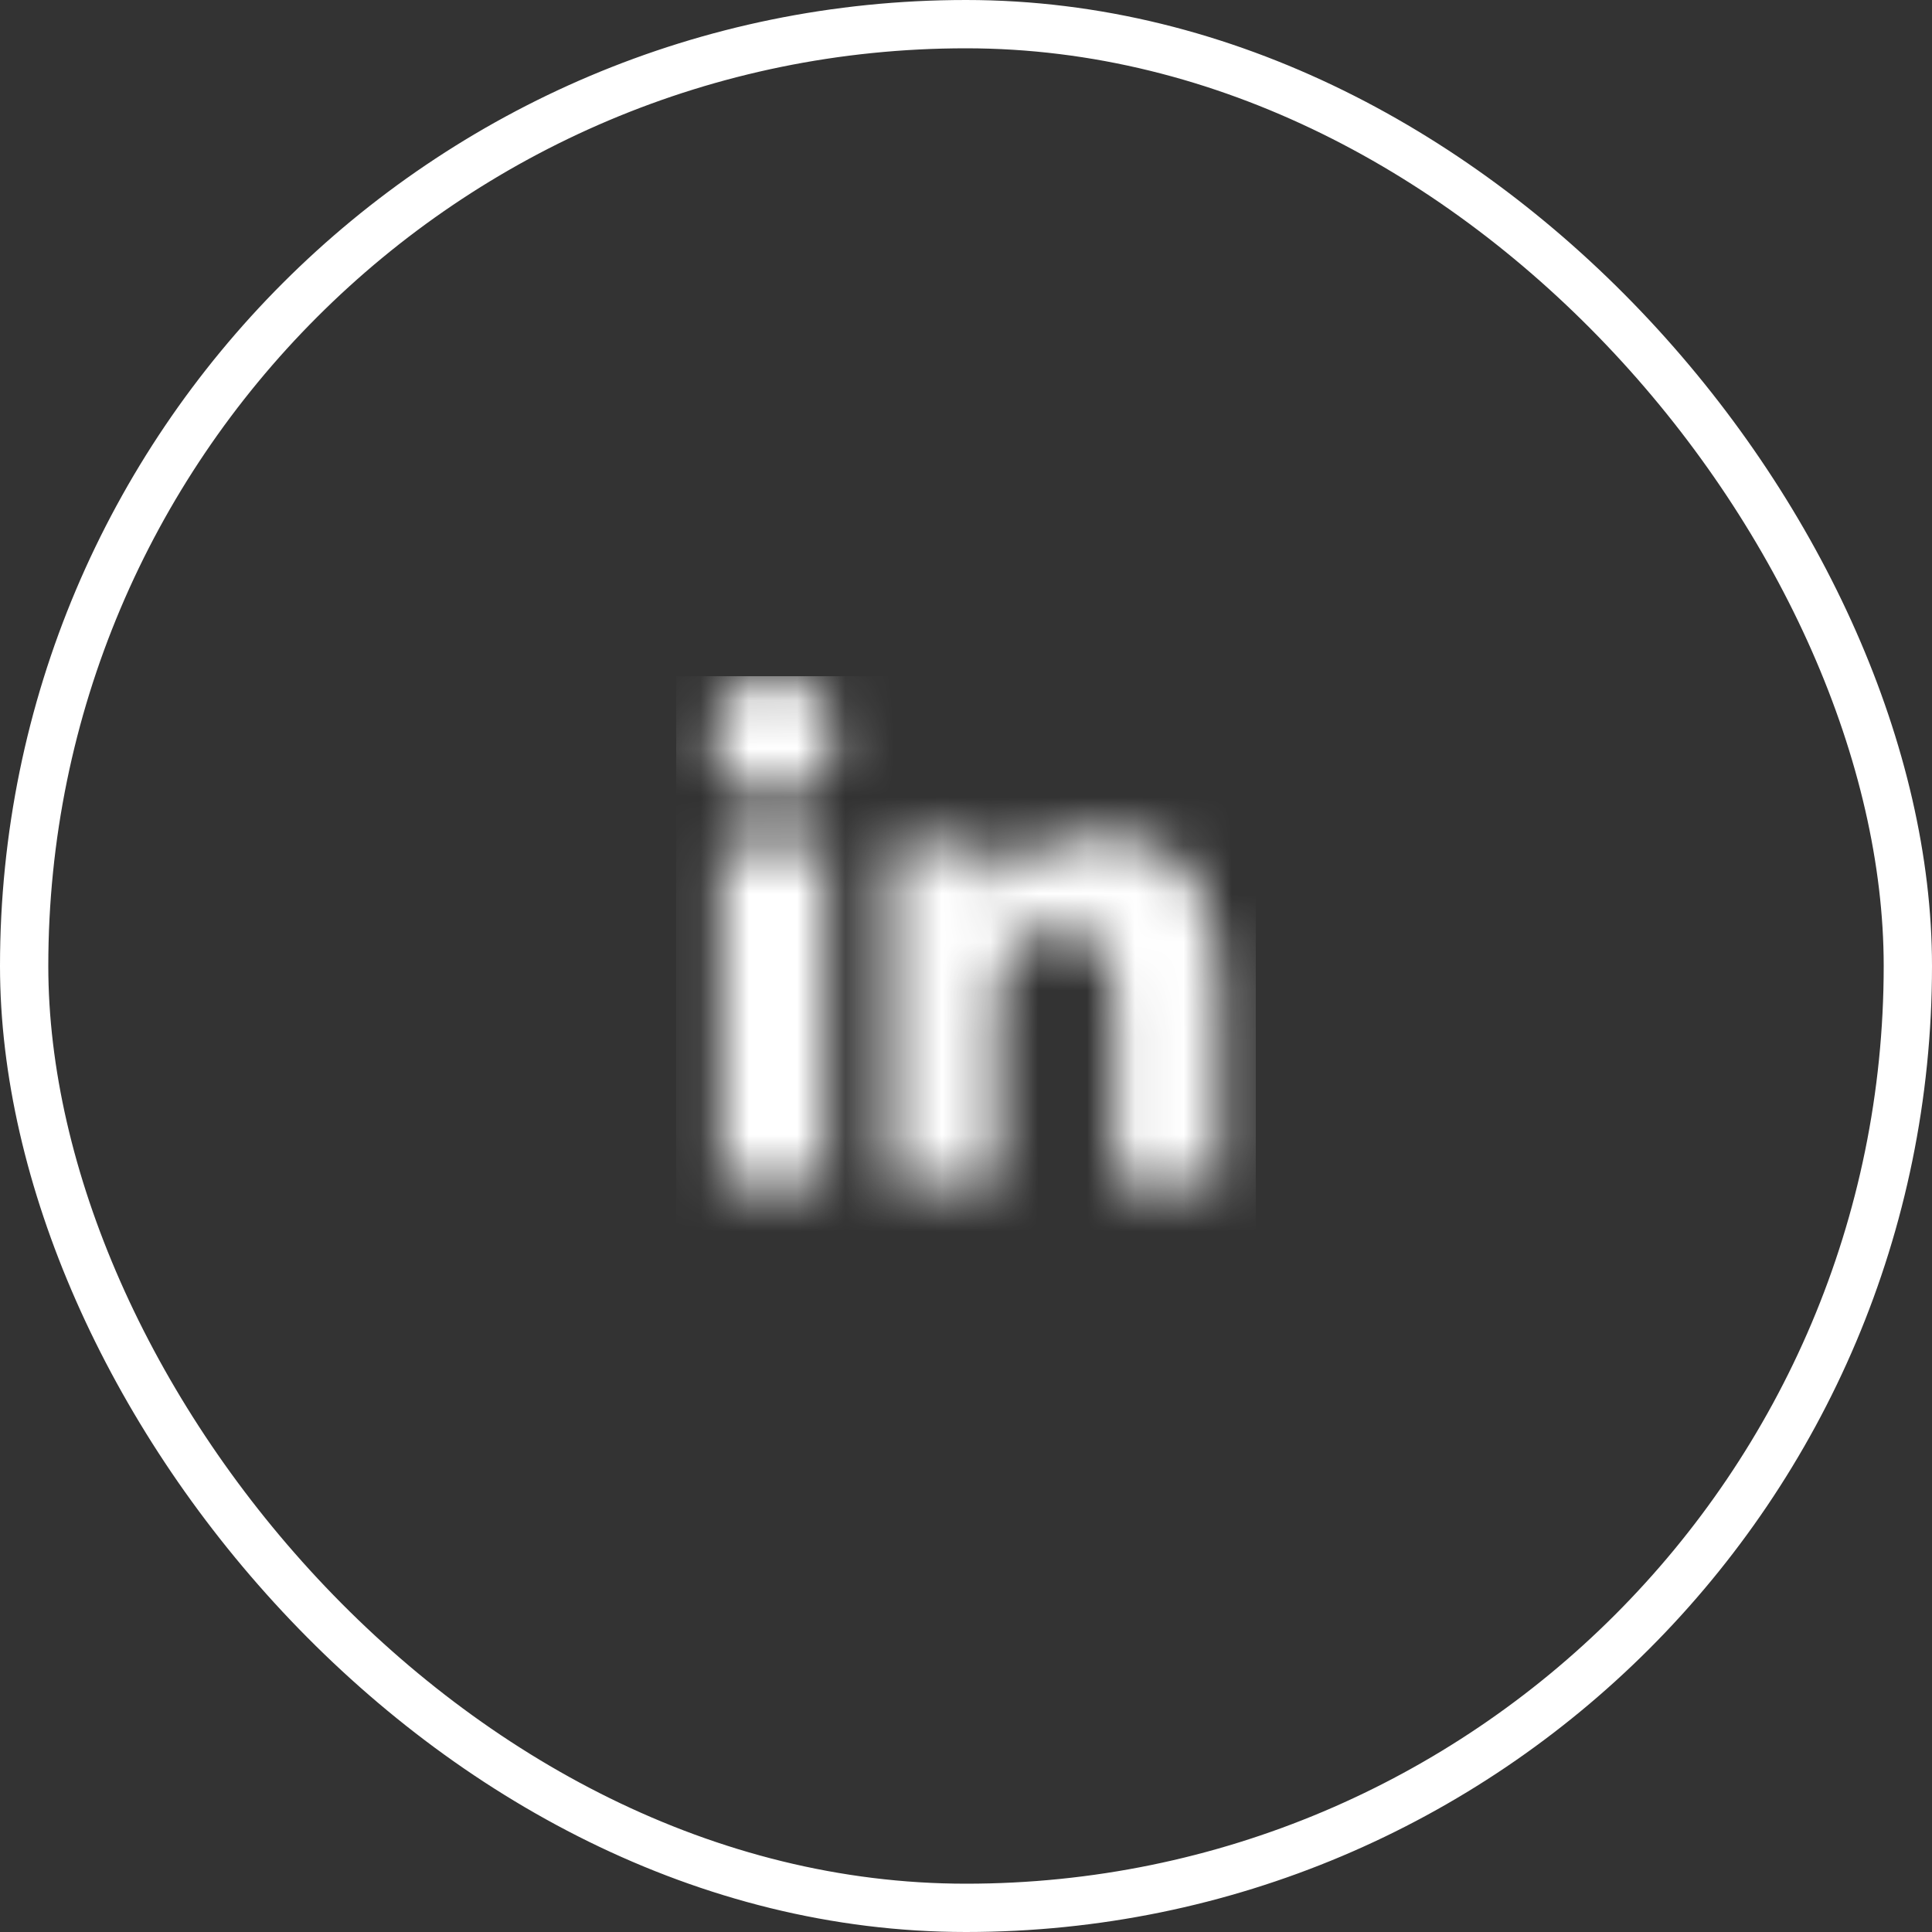 <svg width="40" height="40" viewBox="0 0 40 40" fill="none" xmlns="http://www.w3.org/2000/svg">
<rect x="0" y="0" width="40" height="40" fill="#333333" stroke="none"/>
<rect x="0.5" y="0.5" width="39" height="39" rx="19.5" stroke="white"/>
<mask id="mask0_94_1447" style="mask-type:alpha" maskUnits="userSpaceOnUse" x="14" y="14" width="12" height="12">
<g clip-path="url(#clip0_94_1447)">
<g clip-path="url(#clip1_94_1447)">
<path d="M17.101 24.5H14.923V17.49H17.101V24.5ZM16.011 16.534C15.315 16.534 14.75 15.957 14.75 15.261C14.75 14.927 14.883 14.606 15.119 14.369C15.356 14.133 15.677 14 16.011 14C16.345 14 16.666 14.133 16.903 14.369C17.139 14.606 17.272 14.927 17.272 15.261C17.272 15.957 16.707 16.534 16.011 16.534ZM25.248 24.5H23.075V21.087C23.075 20.274 23.059 19.231 21.943 19.231C20.811 19.231 20.637 20.115 20.637 21.029V24.5H18.462V17.49H20.551V18.446H20.581C20.872 17.895 21.582 17.314 22.641 17.314C24.845 17.314 25.25 18.765 25.25 20.649V24.5H25.248Z" fill="black"/>
</g>
</g>
</mask>
<g mask="url(#mask0_94_1447)">
<rect x="14" y="14" width="12" height="12" fill="white"/>
</g>
<defs>
<clipPath id="clip0_94_1447">
<rect width="12" height="12" fill="white" transform="translate(14 14)"/>
</clipPath>
<clipPath id="clip1_94_1447">
<rect width="10.5" height="12" fill="white" transform="translate(14.75 14)"/>
</clipPath>
</defs>
</svg>
